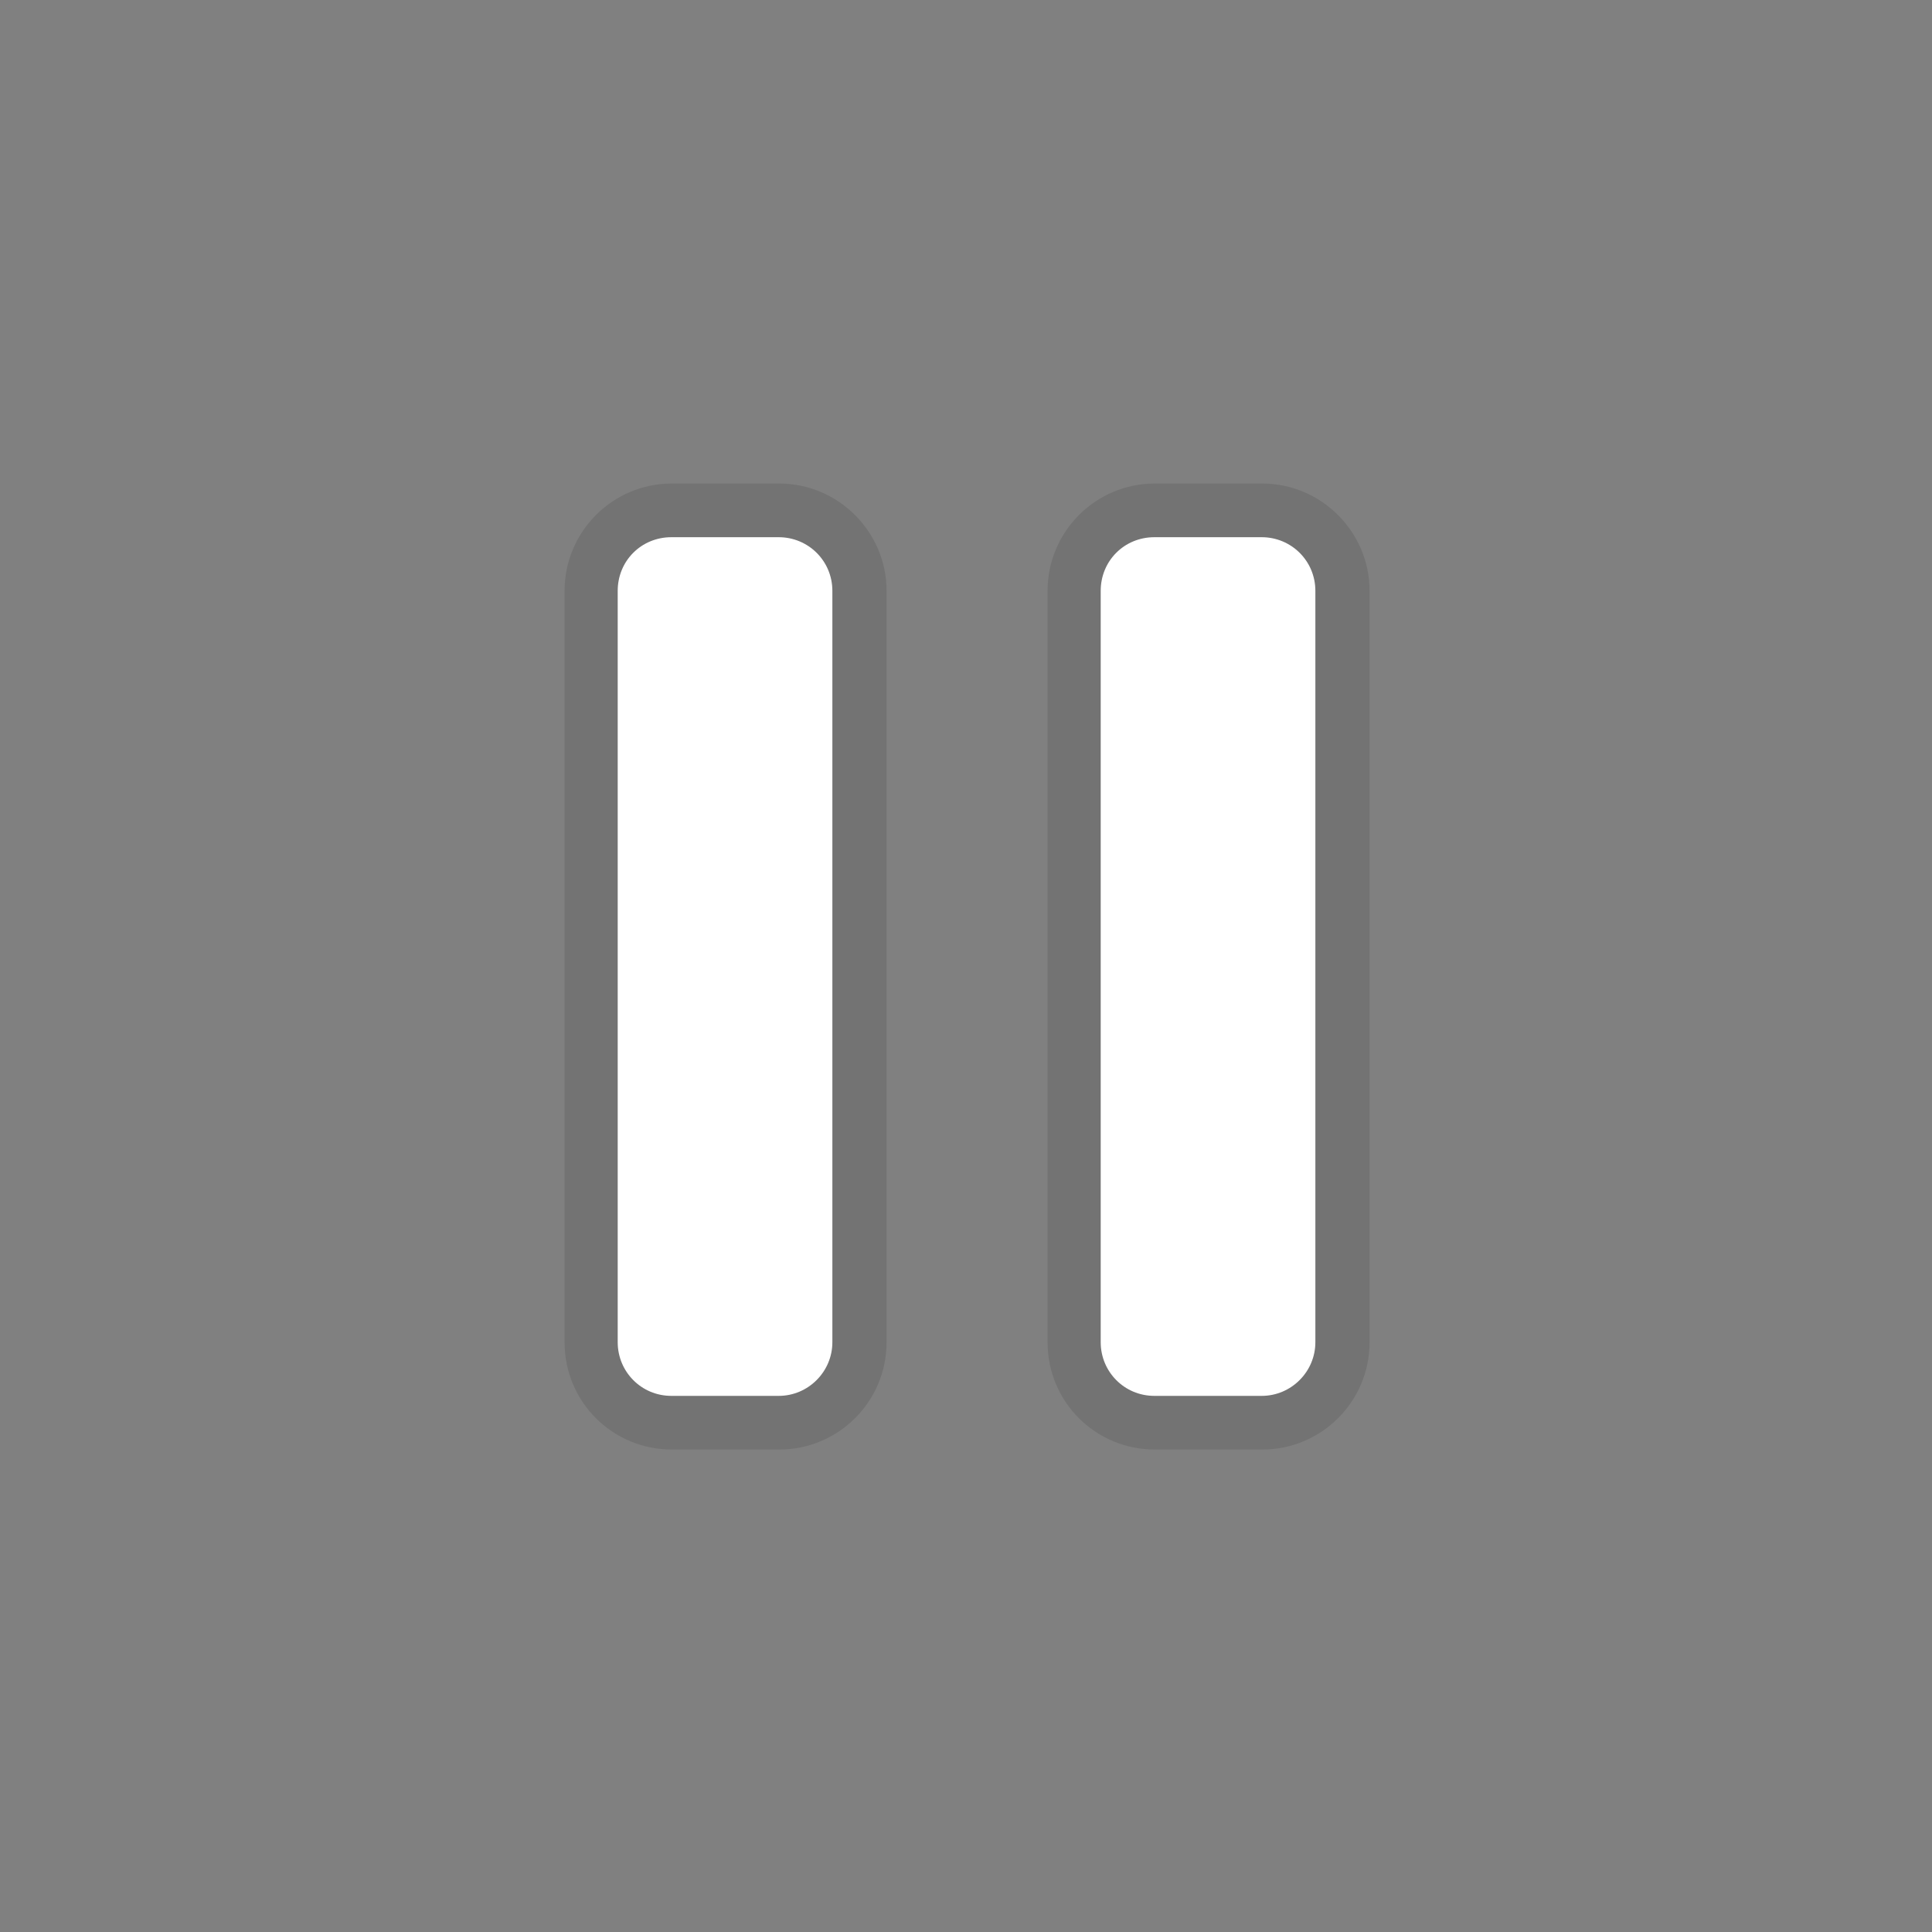 <svg xmlns="http://www.w3.org/2000/svg" xmlns:xlink="http://www.w3.org/1999/xlink" preserveAspectRatio="xMidYMid meet" width="26" height="26" viewBox="0 0 36 36" style="width: 100%; height: 100%;"><rect x="0" y="0" width="36" height="36" fill="#808080" stroke="none"/><defs><animate repeatCount="1" dur="0.267s" begin="indefinite" xlink:href="#pzp-ui-play-pause-icon-animation-1-1cb9d4da" fill="freeze" attributeName="d" attributeType="XML" from="M181.52 173.01 C181.52,171.91 182.41,171.01 183.52,171.01 C183.52,171.01 185.52,171.01 185.52,171.01 C186.62,171.01 187.52,171.91 187.52,173.01 C187.52,173.01 187.52,187.01 187.52,187.01 C187.52,188.12 186.62,189.01 185.52,189.01 C185.52,189.01 183.52,189.01 183.52,189.01 C182.41,189.01 181.52,188.12 181.52,187.01 C181.52,187.01 181.52,173.01 181.52,173.01z " to="M181.5 175.33 C181.5,175.33 181.5,174.07 181.5,174.07 C181.5,174.07 188.06,178.3 188.06,178.3 C188.64,178.67 188.99,179.3 189,179.97 C189,179.98 189,180.02 189,180.02 C188.99,180.7 188.64,181.33 188.06,181.7 C188.06,181.7 181.5,185.93 181.5,185.93 C181.5,185.93 181.5,184.53 181.5,184.53 C181.5,184.53 181.5,175.33 181.5,175.33z " keyTimes="0;0.812;1" values="M181.52 173.01 C181.52,171.91 182.41,171.01 183.52,171.01 C183.52,171.01 185.52,171.01 185.52,171.01 C186.62,171.01 187.52,171.91 187.52,173.01 C187.52,173.01 187.52,187.01 187.52,187.01 C187.52,188.12 186.62,189.01 185.52,189.01 C185.52,189.01 183.52,189.01 183.52,189.01 C182.41,189.01 181.52,188.12 181.52,187.01 C181.52,187.01 181.52,173.01 181.52,173.01z ;M181.5 175.33 C181.5,175.33 181.5,174.07 181.5,174.07 C181.5,174.07 188.06,178.3 188.06,178.3 C188.64,178.67 188.99,179.3 189,179.97 C189,179.98 189,180.02 189,180.02 C188.99,180.7 188.64,181.33 188.06,181.7 C188.06,181.7 181.5,185.93 181.5,185.93 C181.5,185.93 181.5,184.53 181.5,184.53 C181.5,184.53 181.5,175.33 181.5,175.33z ;M181.5 175.33 C181.5,175.33 181.5,174.07 181.5,174.07 C181.5,174.07 188.06,178.3 188.06,178.3 C188.64,178.67 188.99,179.3 189,179.97 C189,179.98 189,180.02 189,180.02 C188.99,180.7 188.64,181.33 188.06,181.7 C188.06,181.7 181.5,185.93 181.5,185.93 C181.5,185.93 181.5,184.53 181.5,184.53 C181.5,184.53 181.5,175.33 181.5,175.33z " keySplines="0.33 0 0.15 1;0 0 0 0" calcMode="spline"></animate> <animate repeatCount="1" dur="0.267s" begin="indefinite" xlink:href="#pzp-ui-play-pause-icon-animation-2-1cb9d4da" fill="freeze" attributeName="d" attributeType="XML" from="M172.52 173.01 C172.52,171.91 173.41,171.01 174.52,171.01 C174.52,171.01 175.33,171.01 175.33,171.01 C175.33,171.01 176.52,171.01 176.52,171.01 C177.62,171.01 178.52,171.91 178.52,173.01 C178.52,173.01 178.52,187.01 178.52,187.01 C178.52,188.12 177.62,189.01 176.52,189.01 C176.52,189.01 175.25,189.01 175.25,189.01 C175.25,189.01 174.52,189.01 174.52,189.01 C173.41,189.01 172.52,188.12 172.52,187.01 C172.52,187.01 172.52,173.01 172.52,173.01z " to="M174 173.04 C174,171.92 174.94,171 176.1,171 C176.52,171 176.92,171.12 177.26,171.34 C177.26,171.34 181.5,174.07 181.5,174.07 C181.5,174.07 181.5,175.05 181.5,175.05 C181.5,175.05 181.5,184.75 181.5,184.75 C181.5,184.75 181.5,185.93 181.5,185.93 C181.5,185.93 177.26,188.66 177.26,188.66 C176.92,188.88 176.52,189 176.1,189 C174.94,189 174,188.08 174,186.96 C174,186.96 174,173.04 174,173.04z " keyTimes="0;0.938;1" values="M172.52 173.01 C172.52,171.91 173.41,171.01 174.52,171.01 C174.52,171.01 175.33,171.01 175.33,171.01 C175.33,171.01 176.52,171.01 176.52,171.01 C177.62,171.01 178.52,171.91 178.52,173.01 C178.52,173.01 178.52,187.01 178.52,187.01 C178.52,188.12 177.62,189.01 176.52,189.01 C176.52,189.01 175.25,189.01 175.25,189.01 C175.25,189.01 174.52,189.01 174.52,189.01 C173.41,189.01 172.52,188.12 172.52,187.01 C172.52,187.01 172.52,173.01 172.52,173.01z ;M174 173.04 C174,171.92 174.94,171 176.1,171 C176.52,171 176.92,171.12 177.26,171.34 C177.26,171.34 181.5,174.07 181.5,174.07 C181.5,174.07 181.5,175.05 181.5,175.05 C181.5,175.05 181.5,184.75 181.5,184.75 C181.5,184.75 181.5,185.93 181.5,185.93 C181.5,185.93 177.26,188.66 177.26,188.66 C176.92,188.88 176.52,189 176.1,189 C174.94,189 174,188.08 174,186.96 C174,186.96 174,173.04 174,173.04z ;M174 173.04 C174,171.92 174.94,171 176.1,171 C176.52,171 176.92,171.12 177.26,171.34 C177.26,171.34 181.5,174.07 181.5,174.07 C181.5,174.07 181.5,175.05 181.5,175.05 C181.5,175.05 181.5,184.75 181.5,184.75 C181.5,184.75 181.5,185.93 181.5,185.93 C181.5,185.93 177.26,188.66 177.26,188.66 C176.92,188.88 176.52,189 176.1,189 C174.94,189 174,188.08 174,186.96 C174,186.96 174,173.04 174,173.04z " keySplines="0.33 0 0.15 1;0 0 0 0" calcMode="spline"></animate> <animate repeatCount="1" dur="0.267s" begin="indefinite" xlink:href="#pzp-ui-play-pause-icon-animation-3-1cb9d4da" fill="freeze" attributeName="d" attributeType="XML" from="M182.51 173.01 C182.51,172.45 182.95,172.01 183.51,172.01 C183.51,172.01 185.51,172.01 185.51,172.01 C186.06,172.01 186.51,172.45 186.51,173.01 C186.51,173.01 186.51,187.01 186.51,187.01 C186.51,187.56 186.06,188.01 185.51,188.01 C185.51,188.01 183.51,188.01 183.51,188.01 C182.95,188.01 182.51,187.56 182.51,187.01 C182.51,187.01 182.51,173.01 182.51,173.01z " to="M181.35 175.33 C181.35,175.33 181.35,175.16 181.35,175.16 C181.35,175.16 187.52,179.14 187.52,179.14 C187.7,179.26 187.84,179.42 187.91,179.59 C188.02,179.84 188.03,180.11 187.94,180.35 C187.86,180.55 187.72,180.73 187.52,180.86 C187.52,180.86 181.35,184.84 181.35,184.84 C181.35,184.84 181.35,184.63 181.35,184.63 C181.35,184.63 181.35,175.33 181.35,175.33z " keyTimes="0;0.812;1" values="M182.51 173.01 C182.51,172.45 182.95,172.01 183.51,172.01 C183.51,172.01 185.51,172.01 185.51,172.01 C186.06,172.01 186.51,172.45 186.51,173.01 C186.51,173.01 186.51,187.01 186.51,187.01 C186.51,187.56 186.06,188.01 185.51,188.01 C185.51,188.01 183.51,188.01 183.51,188.01 C182.95,188.01 182.51,187.56 182.51,187.01 C182.51,187.01 182.51,173.01 182.51,173.01z ;M181.35 175.33 C181.35,175.33 181.35,175.16 181.35,175.16 C181.35,175.16 187.52,179.14 187.52,179.14 C187.7,179.26 187.84,179.42 187.91,179.59 C188.02,179.84 188.03,180.11 187.94,180.35 C187.86,180.55 187.72,180.73 187.52,180.86 C187.52,180.86 181.35,184.84 181.35,184.84 C181.35,184.84 181.35,184.63 181.35,184.63 C181.35,184.63 181.35,175.33 181.35,175.33z ;M181.35 175.33 C181.35,175.33 181.35,175.16 181.35,175.16 C181.35,175.16 187.52,179.14 187.52,179.14 C187.7,179.26 187.84,179.42 187.91,179.59 C188.02,179.84 188.03,180.11 187.94,180.35 C187.86,180.55 187.72,180.73 187.52,180.86 C187.52,180.86 181.35,184.84 181.35,184.84 C181.35,184.84 181.35,184.63 181.35,184.63 C181.35,184.63 181.35,175.33 181.35,175.33z " keySplines="0.33 0 0.15 1;0 0 0 0" calcMode="spline"></animate> <animate repeatCount="1" dur="0.267s" begin="indefinite" xlink:href="#pzp-ui-play-pause-icon-animation-4-1cb9d4da" fill="freeze" attributeName="d" attributeType="XML" from="M173.51 173.01 C173.51,172.45 173.95,172.01 174.51,172.01 C174.51,172.01 176.51,172.01 176.51,172.01 C177.06,172.01 177.51,172.45 177.51,173.01 C177.51,173.01 177.51,187.01 177.51,187.01 C177.51,187.56 177.06,188.01 176.51,188.01 C176.51,188.01 174.51,188.01 174.51,188.01 C173.95,188.01 173.51,187.56 173.51,187.01 C173.51,187.01 173.51,173.01 173.51,173.01z " to="M175 173.04 C175,172.21 175.99,171.71 176.72,172.18 C176.72,172.18 181.5,175.26 181.5,175.26 C181.5,175.26 181.5,175.48 181.5,175.48 C181.5,175.48 181.5,184.53 181.5,184.53 C181.5,184.53 181.5,184.74 181.5,184.74 C181.5,184.74 176.72,187.82 176.72,187.82 C175.99,188.29 175,187.79 175,186.96 C175,186.96 175,173.04 175,173.04z " keyTimes="0;0.938;1" values="M173.51 173.01 C173.51,172.45 173.95,172.01 174.51,172.01 C174.51,172.01 176.51,172.01 176.51,172.01 C177.06,172.01 177.51,172.45 177.51,173.01 C177.51,173.01 177.51,187.01 177.51,187.01 C177.51,187.56 177.06,188.01 176.51,188.01 C176.51,188.01 174.51,188.01 174.51,188.01 C173.95,188.01 173.51,187.56 173.51,187.01 C173.51,187.01 173.51,173.01 173.51,173.01z ;M175 173.04 C175,172.21 175.99,171.71 176.72,172.18 C176.72,172.18 181.5,175.26 181.5,175.26 C181.5,175.26 181.5,175.48 181.5,175.48 C181.5,175.48 181.5,184.53 181.5,184.53 C181.5,184.53 181.5,184.74 181.5,184.74 C181.5,184.74 176.72,187.82 176.72,187.82 C175.99,188.29 175,187.79 175,186.96 C175,186.96 175,173.04 175,173.04z ;M175 173.04 C175,172.21 175.99,171.71 176.72,172.18 C176.72,172.18 181.5,175.26 181.5,175.26 C181.5,175.26 181.5,175.48 181.5,175.48 C181.5,175.48 181.5,184.53 181.5,184.53 C181.5,184.53 181.5,184.74 181.5,184.74 C181.5,184.74 176.72,187.82 176.72,187.82 C175.99,188.29 175,187.79 175,186.96 C175,186.96 175,173.04 175,173.04z " keySplines="0.33 0 0.15 1;0 0 0 0" calcMode="spline"></animate> <animate attributeType="XML" attributeName="opacity" dur="0s" from="0" to="1" xlink:href="#time_group"></animate> <animate repeatCount="1" dur="0.267s" begin="0s" xlink:href="#pzp-ui-play-pause-icon-animation-1-1cb9d4da" fill="freeze" attributeName="d" attributeType="XML" from="M181.5 175.33 C181.5,175.33 181.5,174.07 181.5,174.07 C181.5,174.07 188.06,178.3 188.06,178.3 C188.64,178.67 188.99,179.3 189,179.97 C189,179.98 189,180.02 189,180.02 C188.99,180.7 188.64,181.33 188.06,181.7 C188.06,181.7 181.5,185.93 181.5,185.93 C181.5,185.93 181.5,184.53 181.5,184.53 C181.5,184.53 181.5,175.33 181.5,175.33z " to="M181.52 173.01 C181.52,171.91 182.41,171.01 183.52,171.01 C183.52,171.01 185.52,171.01 185.52,171.01 C186.62,171.01 187.52,171.91 187.52,173.01 C187.52,173.01 187.52,187.01 187.52,187.01 C187.52,188.12 186.62,189.01 185.52,189.01 C185.52,189.01 183.52,189.01 183.52,189.01 C182.41,189.01 181.52,188.12 181.52,187.01 C181.52,187.01 181.52,173.01 181.52,173.01z " keyTimes="0;0.938;1" values="M181.5 175.33 C181.5,175.33 181.5,174.07 181.5,174.07 C181.5,174.07 188.06,178.3 188.06,178.3 C188.64,178.67 188.99,179.3 189,179.97 C189,179.98 189,180.02 189,180.02 C188.99,180.7 188.64,181.33 188.06,181.7 C188.06,181.7 181.5,185.93 181.5,185.93 C181.5,185.93 181.5,184.53 181.5,184.53 C181.5,184.53 181.5,175.33 181.5,175.33z ;M181.52 173.01 C181.52,171.91 182.41,171.01 183.52,171.01 C183.52,171.01 185.52,171.01 185.52,171.01 C186.62,171.01 187.52,171.91 187.52,173.01 C187.52,173.01 187.52,187.01 187.52,187.01 C187.52,188.12 186.62,189.01 185.52,189.01 C185.52,189.01 183.52,189.01 183.52,189.01 C182.41,189.01 181.52,188.12 181.52,187.01 C181.52,187.01 181.52,173.01 181.52,173.01z ;M181.52 173.01 C181.52,171.91 182.41,171.01 183.52,171.01 C183.52,171.01 185.52,171.01 185.52,171.01 C186.62,171.01 187.52,171.91 187.52,173.01 C187.52,173.01 187.52,187.01 187.52,187.01 C187.52,188.12 186.62,189.01 185.52,189.01 C185.52,189.01 183.52,189.01 183.52,189.01 C182.41,189.01 181.52,188.12 181.52,187.01 C181.52,187.01 181.52,173.01 181.52,173.01z " keySplines="0.33 0 0.15 1;0 0 0 0" calcMode="spline"></animate> <animate repeatCount="1" dur="0.267s" begin="0s" xlink:href="#pzp-ui-play-pause-icon-animation-2-1cb9d4da" fill="freeze" attributeName="d" attributeType="XML" from="M174 173.04 C174,171.92 174.94,171 176.1,171 C176.52,171 176.92,171.12 177.26,171.34 C177.26,171.34 181.5,174.07 181.5,174.07 C181.5,174.07 181.5,175.05 181.5,175.05 C181.5,175.05 181.5,184.75 181.5,184.75 C181.5,184.75 181.5,185.93 181.5,185.93 C181.5,185.93 177.26,188.66 177.26,188.66 C176.92,188.88 176.52,189 176.1,189 C174.94,189 174,188.08 174,186.96 C174,186.96 174,173.04 174,173.04z " to="M172.52 173.01 C172.52,171.91 173.41,171.01 174.52,171.01 C174.52,171.01 175.33,171.01 175.33,171.01 C175.33,171.01 176.52,171.01 176.52,171.01 C177.62,171.01 178.52,171.91 178.52,173.01 C178.52,173.01 178.52,187.01 178.52,187.01 C178.52,188.12 177.62,189.01 176.52,189.01 C176.52,189.01 175.25,189.01 175.25,189.01 C175.25,189.01 174.52,189.01 174.52,189.01 C173.41,189.01 172.52,188.12 172.52,187.01 C172.52,187.01 172.52,173.01 172.52,173.01z " keyTimes="0;0.812;1" values="M174 173.04 C174,171.92 174.94,171 176.1,171 C176.52,171 176.92,171.12 177.26,171.34 C177.26,171.34 181.5,174.07 181.5,174.07 C181.5,174.07 181.5,175.05 181.5,175.05 C181.5,175.05 181.5,184.75 181.5,184.75 C181.5,184.75 181.5,185.93 181.5,185.93 C181.5,185.93 177.26,188.66 177.26,188.66 C176.92,188.88 176.52,189 176.1,189 C174.94,189 174,188.08 174,186.96 C174,186.96 174,173.04 174,173.04z ;M172.52 173.01 C172.52,171.91 173.41,171.01 174.52,171.01 C174.52,171.01 175.33,171.01 175.33,171.01 C175.33,171.01 176.52,171.01 176.52,171.01 C177.62,171.01 178.52,171.91 178.52,173.01 C178.52,173.01 178.52,187.01 178.52,187.01 C178.52,188.12 177.62,189.01 176.52,189.01 C176.52,189.01 175.25,189.01 175.25,189.01 C175.25,189.01 174.52,189.01 174.52,189.01 C173.41,189.01 172.52,188.12 172.52,187.01 C172.52,187.01 172.52,173.01 172.52,173.01z ;M172.52 173.01 C172.52,171.91 173.41,171.01 174.52,171.01 C174.52,171.01 175.33,171.01 175.33,171.01 C175.33,171.01 176.52,171.01 176.52,171.01 C177.62,171.01 178.52,171.91 178.52,173.01 C178.52,173.01 178.52,187.01 178.52,187.01 C178.52,188.12 177.62,189.01 176.52,189.01 C176.52,189.01 175.25,189.01 175.25,189.01 C175.25,189.01 174.52,189.01 174.52,189.01 C173.41,189.01 172.52,188.12 172.52,187.01 C172.52,187.01 172.52,173.01 172.52,173.01z " keySplines="0.33 0 0.15 1;0 0 0 0" calcMode="spline"></animate> <animate repeatCount="1" dur="0.267s" begin="0s" xlink:href="#pzp-ui-play-pause-icon-animation-3-1cb9d4da" fill="freeze" attributeName="d" attributeType="XML" from="M181.5 175.48 C181.5,175.48 181.5,175.26 181.5,175.26 C181.5,175.26 187.52,179.14 187.52,179.14 C187.7,179.26 187.84,179.42 187.91,179.59 C188.02,179.84 188.03,180.11 187.94,180.35 C187.86,180.55 187.72,180.73 187.52,180.86 C187.52,180.86 181.5,184.74 181.5,184.74 C181.5,184.74 181.5,184.53 181.5,184.53 C181.5,184.53 181.5,175.48 181.5,175.48z " to="M182.51 173.01 C182.51,172.45 182.95,172.01 183.51,172.01 C183.51,172.01 185.51,172.01 185.51,172.01 C186.06,172.01 186.51,172.45 186.51,173.01 C186.51,173.01 186.51,187.01 186.51,187.01 C186.51,187.56 186.06,188.01 185.51,188.01 C185.51,188.01 183.51,188.01 183.51,188.01 C182.95,188.01 182.51,187.56 182.51,187.01 C182.51,187.01 182.51,173.01 182.51,173.01z " keyTimes="0;0.938;1" values="M181.5 175.48 C181.5,175.48 181.5,175.26 181.5,175.26 C181.5,175.26 187.52,179.14 187.52,179.14 C187.7,179.26 187.84,179.42 187.91,179.59 C188.02,179.84 188.03,180.11 187.94,180.35 C187.86,180.55 187.72,180.73 187.52,180.86 C187.52,180.86 181.5,184.74 181.5,184.74 C181.5,184.74 181.5,184.53 181.5,184.53 C181.5,184.53 181.5,175.48 181.5,175.48z ;M182.51 173.01 C182.51,172.45 182.95,172.01 183.51,172.01 C183.51,172.01 185.51,172.01 185.51,172.01 C186.06,172.01 186.51,172.45 186.51,173.01 C186.51,173.01 186.51,187.01 186.51,187.01 C186.51,187.56 186.06,188.01 185.51,188.01 C185.51,188.01 183.51,188.01 183.51,188.01 C182.95,188.01 182.51,187.56 182.51,187.01 C182.51,187.01 182.51,173.01 182.51,173.01z ;M182.51 173.01 C182.51,172.45 182.95,172.01 183.51,172.01 C183.51,172.01 185.51,172.01 185.51,172.01 C186.06,172.01 186.51,172.45 186.51,173.01 C186.51,173.01 186.51,187.01 186.51,187.01 C186.51,187.56 186.06,188.01 185.51,188.01 C185.51,188.01 183.51,188.01 183.51,188.01 C182.95,188.01 182.51,187.56 182.51,187.01 C182.51,187.01 182.51,173.01 182.51,173.01z " keySplines="0.33 0 0.15 1;0 0 0 0" calcMode="spline"></animate> <animate repeatCount="1" dur="0.267s" begin="0s" xlink:href="#pzp-ui-play-pause-icon-animation-4-1cb9d4da" fill="freeze" attributeName="d" attributeType="XML" from="M175 173.04 C175,172.21 175.99,171.71 176.72,172.18 C176.72,172.18 181.5,175.26 181.5,175.26 C181.5,175.26 181.5,175.48 181.5,175.48 C181.5,175.48 181.5,184.53 181.5,184.53 C181.5,184.53 181.5,184.74 181.5,184.74 C181.5,184.74 176.72,187.82 176.72,187.82 C175.99,188.29 175,187.79 175,186.96 C175,186.96 175,173.04 175,173.04z " to="M173.51 173.01 C173.51,172.45 173.95,172.01 174.51,172.01 C174.51,172.01 176.51,172.01 176.51,172.01 C177.06,172.01 177.51,172.45 177.51,173.01 C177.51,173.01 177.51,187.01 177.51,187.01 C177.51,187.56 177.06,188.01 176.51,188.01 C176.51,188.01 174.51,188.01 174.51,188.01 C173.95,188.01 173.51,187.56 173.51,187.01 C173.51,187.01 173.51,173.01 173.51,173.01z " keyTimes="0;0.812;1" values="M175 173.04 C175,172.21 175.99,171.71 176.72,172.18 C176.72,172.18 181.5,175.26 181.5,175.26 C181.5,175.26 181.5,175.48 181.5,175.48 C181.5,175.48 181.5,184.53 181.5,184.53 C181.5,184.53 181.5,184.74 181.5,184.74 C181.5,184.74 176.72,187.82 176.72,187.82 C175.99,188.29 175,187.79 175,186.96 C175,186.96 175,173.04 175,173.04z ;M173.51 173.01 C173.51,172.45 173.95,172.01 174.51,172.01 C174.51,172.01 176.51,172.01 176.51,172.01 C177.06,172.01 177.51,172.45 177.51,173.01 C177.51,173.01 177.51,187.01 177.51,187.01 C177.51,187.56 177.06,188.01 176.51,188.01 C176.51,188.01 174.51,188.01 174.51,188.01 C173.95,188.01 173.51,187.56 173.51,187.01 C173.51,187.01 173.51,173.01 173.51,173.01z ;M173.51 173.01 C173.51,172.45 173.95,172.01 174.51,172.01 C174.51,172.01 176.51,172.01 176.51,172.01 C177.06,172.01 177.51,172.45 177.51,173.01 C177.51,173.01 177.51,187.01 177.51,187.01 C177.51,187.56 177.06,188.01 176.51,188.01 C176.51,188.01 174.51,188.01 174.51,188.01 C173.95,188.01 173.51,187.56 173.51,187.01 C173.51,187.01 173.51,173.01 173.51,173.01z " keySplines="0.33 0 0.15 1;0 0 0 0" calcMode="spline"></animate> <animate attributeType="XML" attributeName="opacity" dur="0s" from="0" to="1" xlink:href="#time_group"></animate></defs> <g id="_R_G"><g id="_R_G_L_1_G" transform=" translate(18, 18) translate(-180, -180)"><path id="pzp-ui-play-pause-icon-animation-1-1cb9d4da" fill="#000000" fill-opacity="0.1" fill-rule="nonzero" d=" M181.52 173.01 C181.52,171.91 182.41,171.01 183.52,171.01 C183.52,171.01 185.52,171.01 185.52,171.01 C186.62,171.01 187.52,171.91 187.52,173.01 C187.52,173.01 187.52,187.01 187.52,187.01 C187.52,188.12 186.62,189.01 185.52,189.01 C185.52,189.01 183.52,189.01 183.52,189.01 C182.41,189.01 181.52,188.12 181.52,187.01 C181.52,187.01 181.52,173.01 181.52,173.01z "></path> <path id="pzp-ui-play-pause-icon-animation-2-1cb9d4da" fill="#000000" fill-opacity="0.1" fill-rule="nonzero" d=" M172.52 173.01 C172.52,171.91 173.41,171.01 174.52,171.01 C174.52,171.01 175.33,171.01 175.33,171.01 C175.33,171.01 176.52,171.01 176.52,171.01 C177.62,171.01 178.52,171.91 178.52,173.01 C178.52,173.01 178.52,187.01 178.52,187.01 C178.52,188.12 177.62,189.01 176.52,189.01 C176.52,189.01 175.25,189.01 175.25,189.01 C175.25,189.01 174.52,189.01 174.52,189.01 C173.41,189.01 172.52,188.12 172.52,187.01 C172.52,187.01 172.52,173.01 172.52,173.01z "></path></g> <g id="_R_G_L_0_G" transform=" translate(18, 18) translate(-180, -180)"><path id="pzp-ui-play-pause-icon-animation-3-1cb9d4da" fill="#ffffff" fill-opacity="1" fill-rule="nonzero" d=" M182.51 173.01 C182.51,172.45 182.95,172.01 183.51,172.01 C183.51,172.01 185.51,172.01 185.51,172.01 C186.06,172.01 186.51,172.45 186.51,173.01 C186.51,173.01 186.51,187.01 186.51,187.01 C186.51,187.56 186.06,188.01 185.51,188.01 C185.51,188.01 183.51,188.01 183.51,188.01 C182.95,188.01 182.51,187.56 182.51,187.01 C182.51,187.01 182.51,173.01 182.51,173.01z "></path> <path id="pzp-ui-play-pause-icon-animation-4-1cb9d4da" fill="#ffffff" fill-opacity="1" fill-rule="nonzero" d=" M173.51 173.01 C173.51,172.45 173.95,172.01 174.51,172.01 C174.51,172.01 176.51,172.01 176.51,172.01 C177.06,172.01 177.51,172.45 177.51,173.01 C177.51,173.01 177.51,187.01 177.51,187.01 C177.51,187.56 177.06,188.01 176.51,188.01 C176.51,188.01 174.51,188.01 174.51,188.01 C173.95,188.01 173.51,187.56 173.51,187.01 C173.51,187.01 173.51,173.01 173.51,173.01z "></path></g></g> <g id="time_group"></g></svg>
